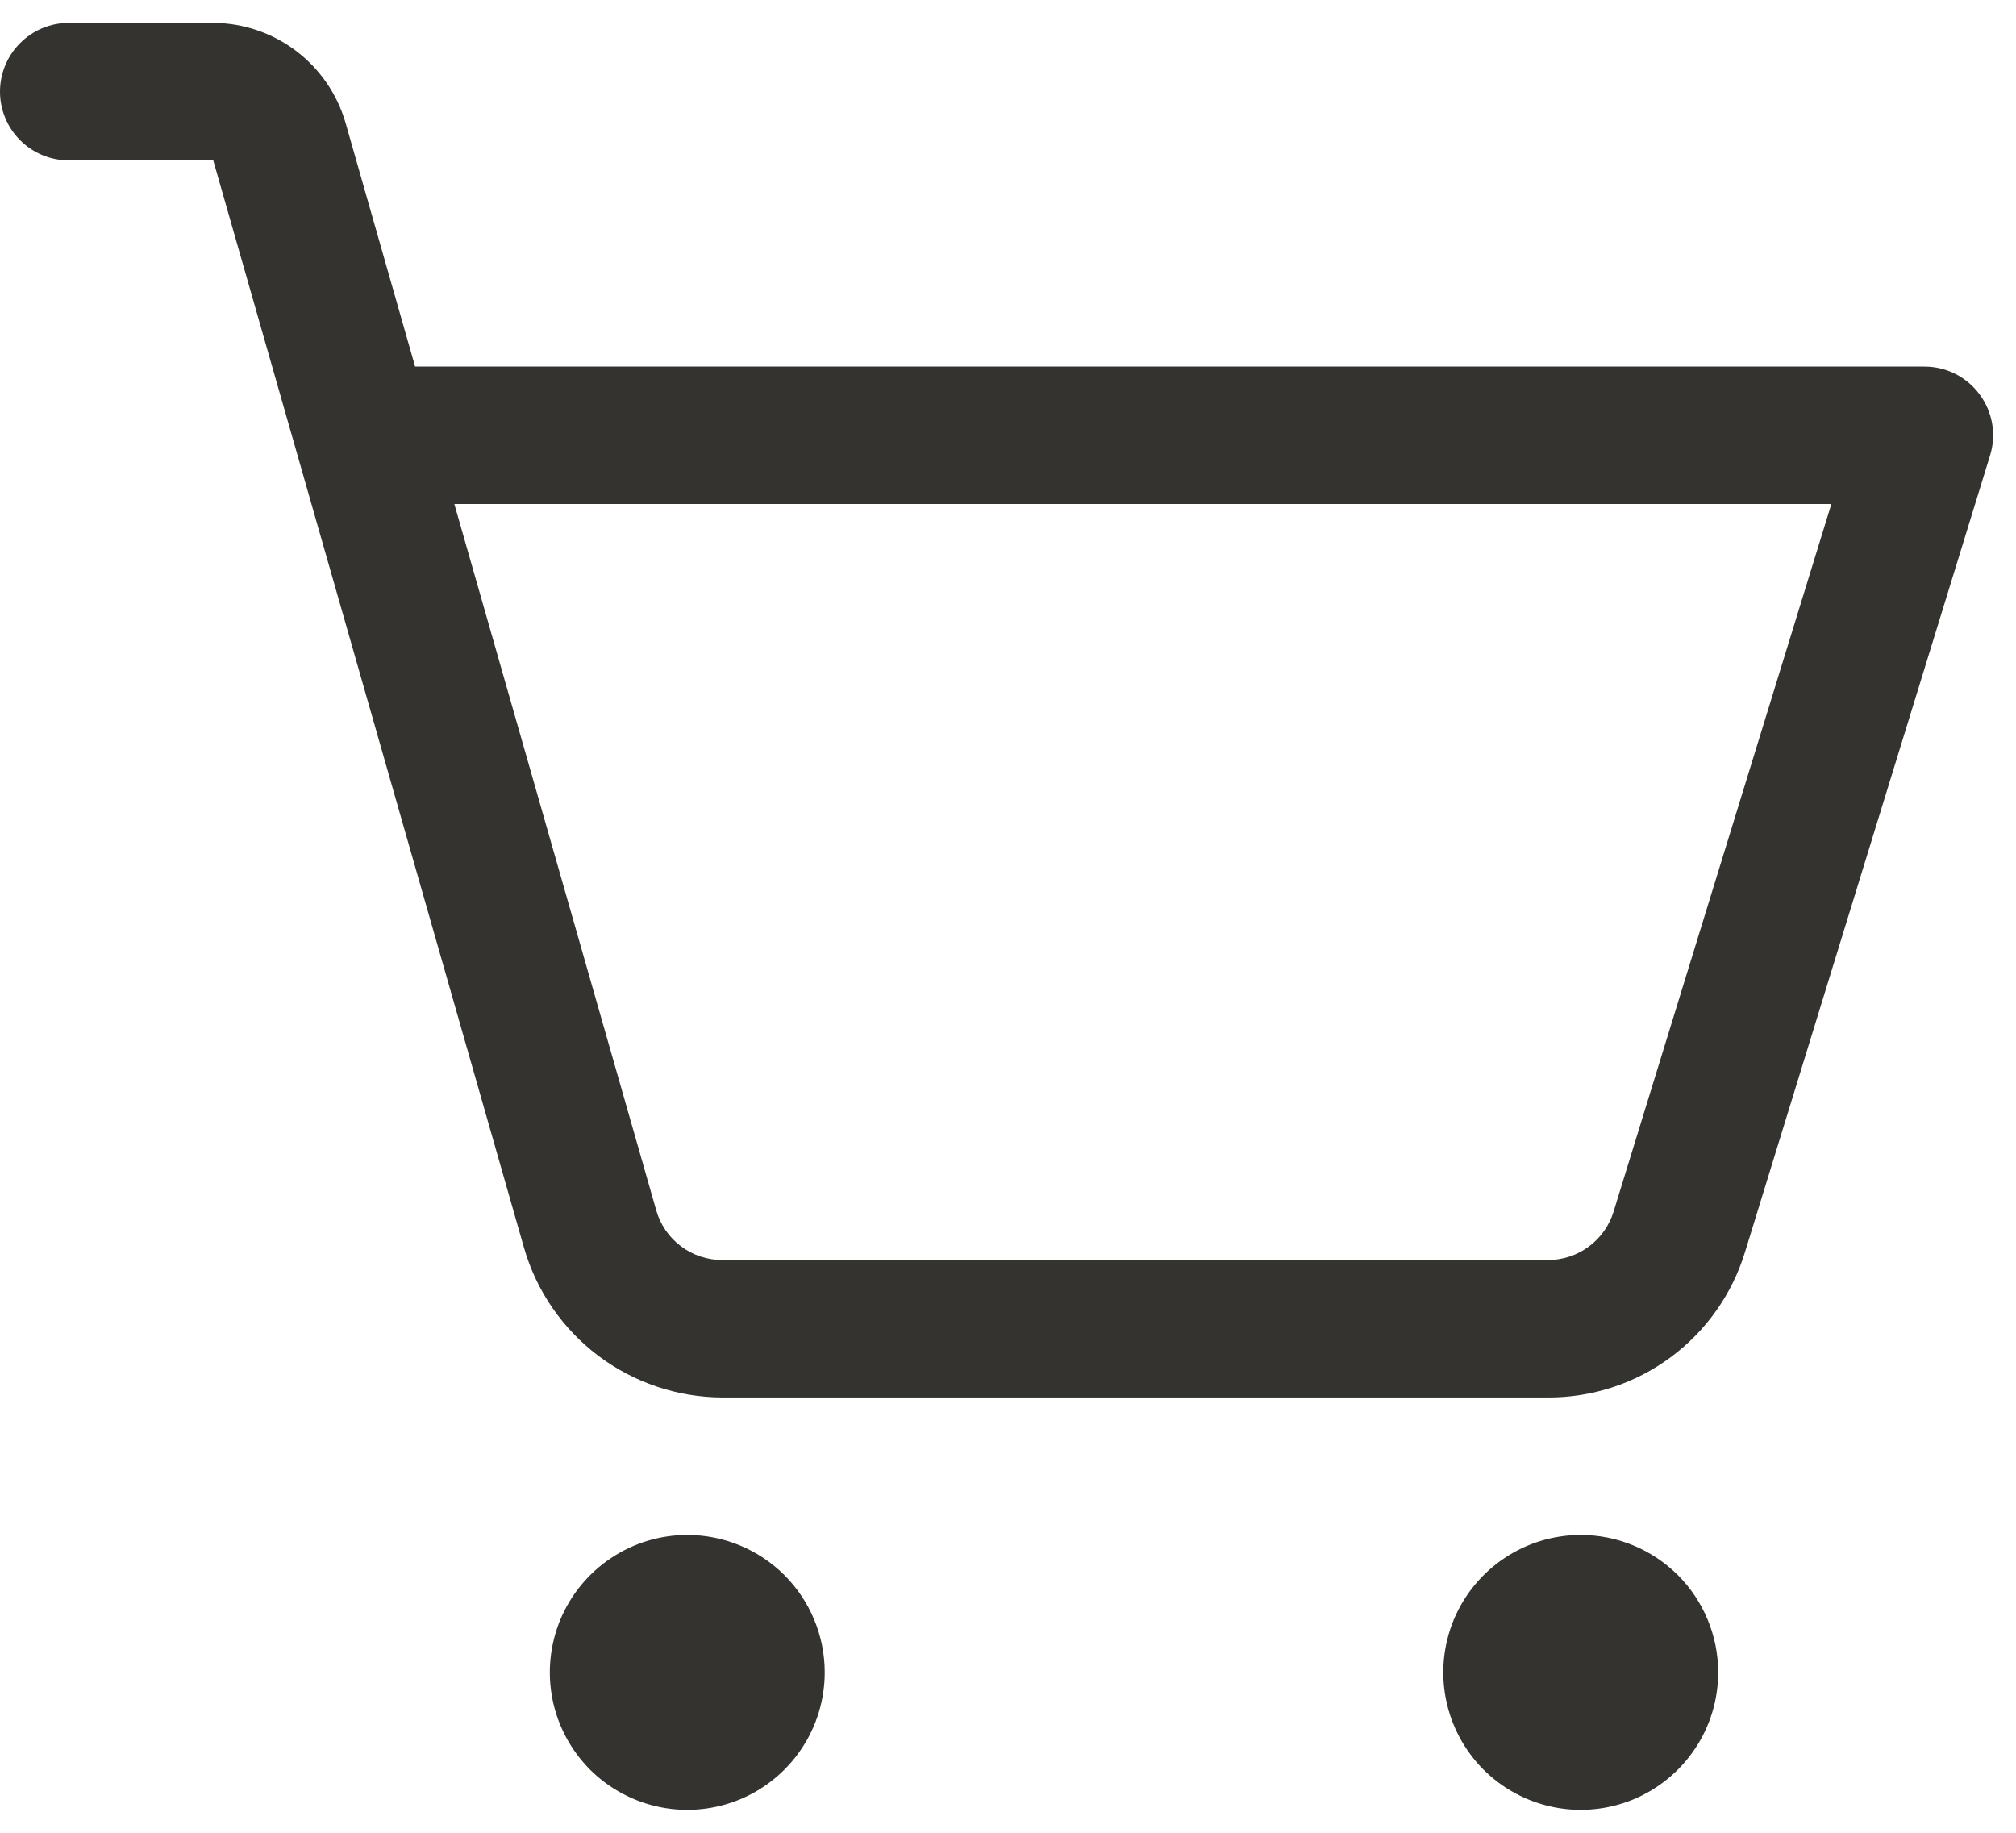 <svg width="22" height="20" viewBox="0 0 22 20" fill="none" xmlns="http://www.w3.org/2000/svg">
<path d="M9 18.25C9 18.547 8.912 18.837 8.747 19.083C8.582 19.33 8.348 19.522 8.074 19.636C7.8 19.749 7.498 19.779 7.207 19.721C6.916 19.663 6.649 19.52 6.439 19.311C6.23 19.101 6.087 18.834 6.029 18.543C5.971 18.252 6.001 17.95 6.114 17.676C6.228 17.402 6.42 17.168 6.667 17.003C6.913 16.838 7.203 16.75 7.5 16.75C7.898 16.75 8.279 16.908 8.561 17.189C8.842 17.471 9 17.852 9 18.25ZM17.25 16.75C16.953 16.75 16.663 16.838 16.417 17.003C16.17 17.168 15.978 17.402 15.864 17.676C15.751 17.95 15.721 18.252 15.779 18.543C15.837 18.834 15.98 19.101 16.189 19.311C16.399 19.52 16.666 19.663 16.957 19.721C17.248 19.779 17.55 19.749 17.824 19.636C18.098 19.522 18.332 19.33 18.497 19.083C18.662 18.837 18.75 18.547 18.75 18.25C18.75 17.852 18.592 17.471 18.311 17.189C18.029 16.908 17.648 16.75 17.25 16.75ZM21.717 4.97L19.043 13.662C18.902 14.123 18.617 14.526 18.23 14.812C17.843 15.098 17.373 15.252 16.892 15.25H7.882C7.393 15.248 6.918 15.088 6.528 14.794C6.139 14.5 5.854 14.087 5.719 13.618L2.327 1.75H0.75C0.551 1.75 0.36 1.671 0.22 1.53C0.079 1.39 0 1.199 0 1C0 0.801 0.079 0.61 0.22 0.47C0.36 0.329 0.551 0.25 0.75 0.25H2.327C2.653 0.251 2.969 0.358 3.229 0.554C3.489 0.75 3.679 1.025 3.77 1.337L4.53 4H21C21.117 4 21.233 4.027 21.338 4.08C21.443 4.133 21.534 4.21 21.603 4.304C21.673 4.399 21.72 4.508 21.74 4.624C21.759 4.739 21.752 4.858 21.717 4.97ZM19.985 5.5H4.958L7.161 13.206C7.205 13.363 7.3 13.501 7.43 13.599C7.56 13.697 7.719 13.75 7.882 13.75H16.892C17.052 13.75 17.209 13.699 17.338 13.603C17.467 13.508 17.562 13.374 17.609 13.22L19.985 5.5Z" fill="#343330"/>
</svg>
